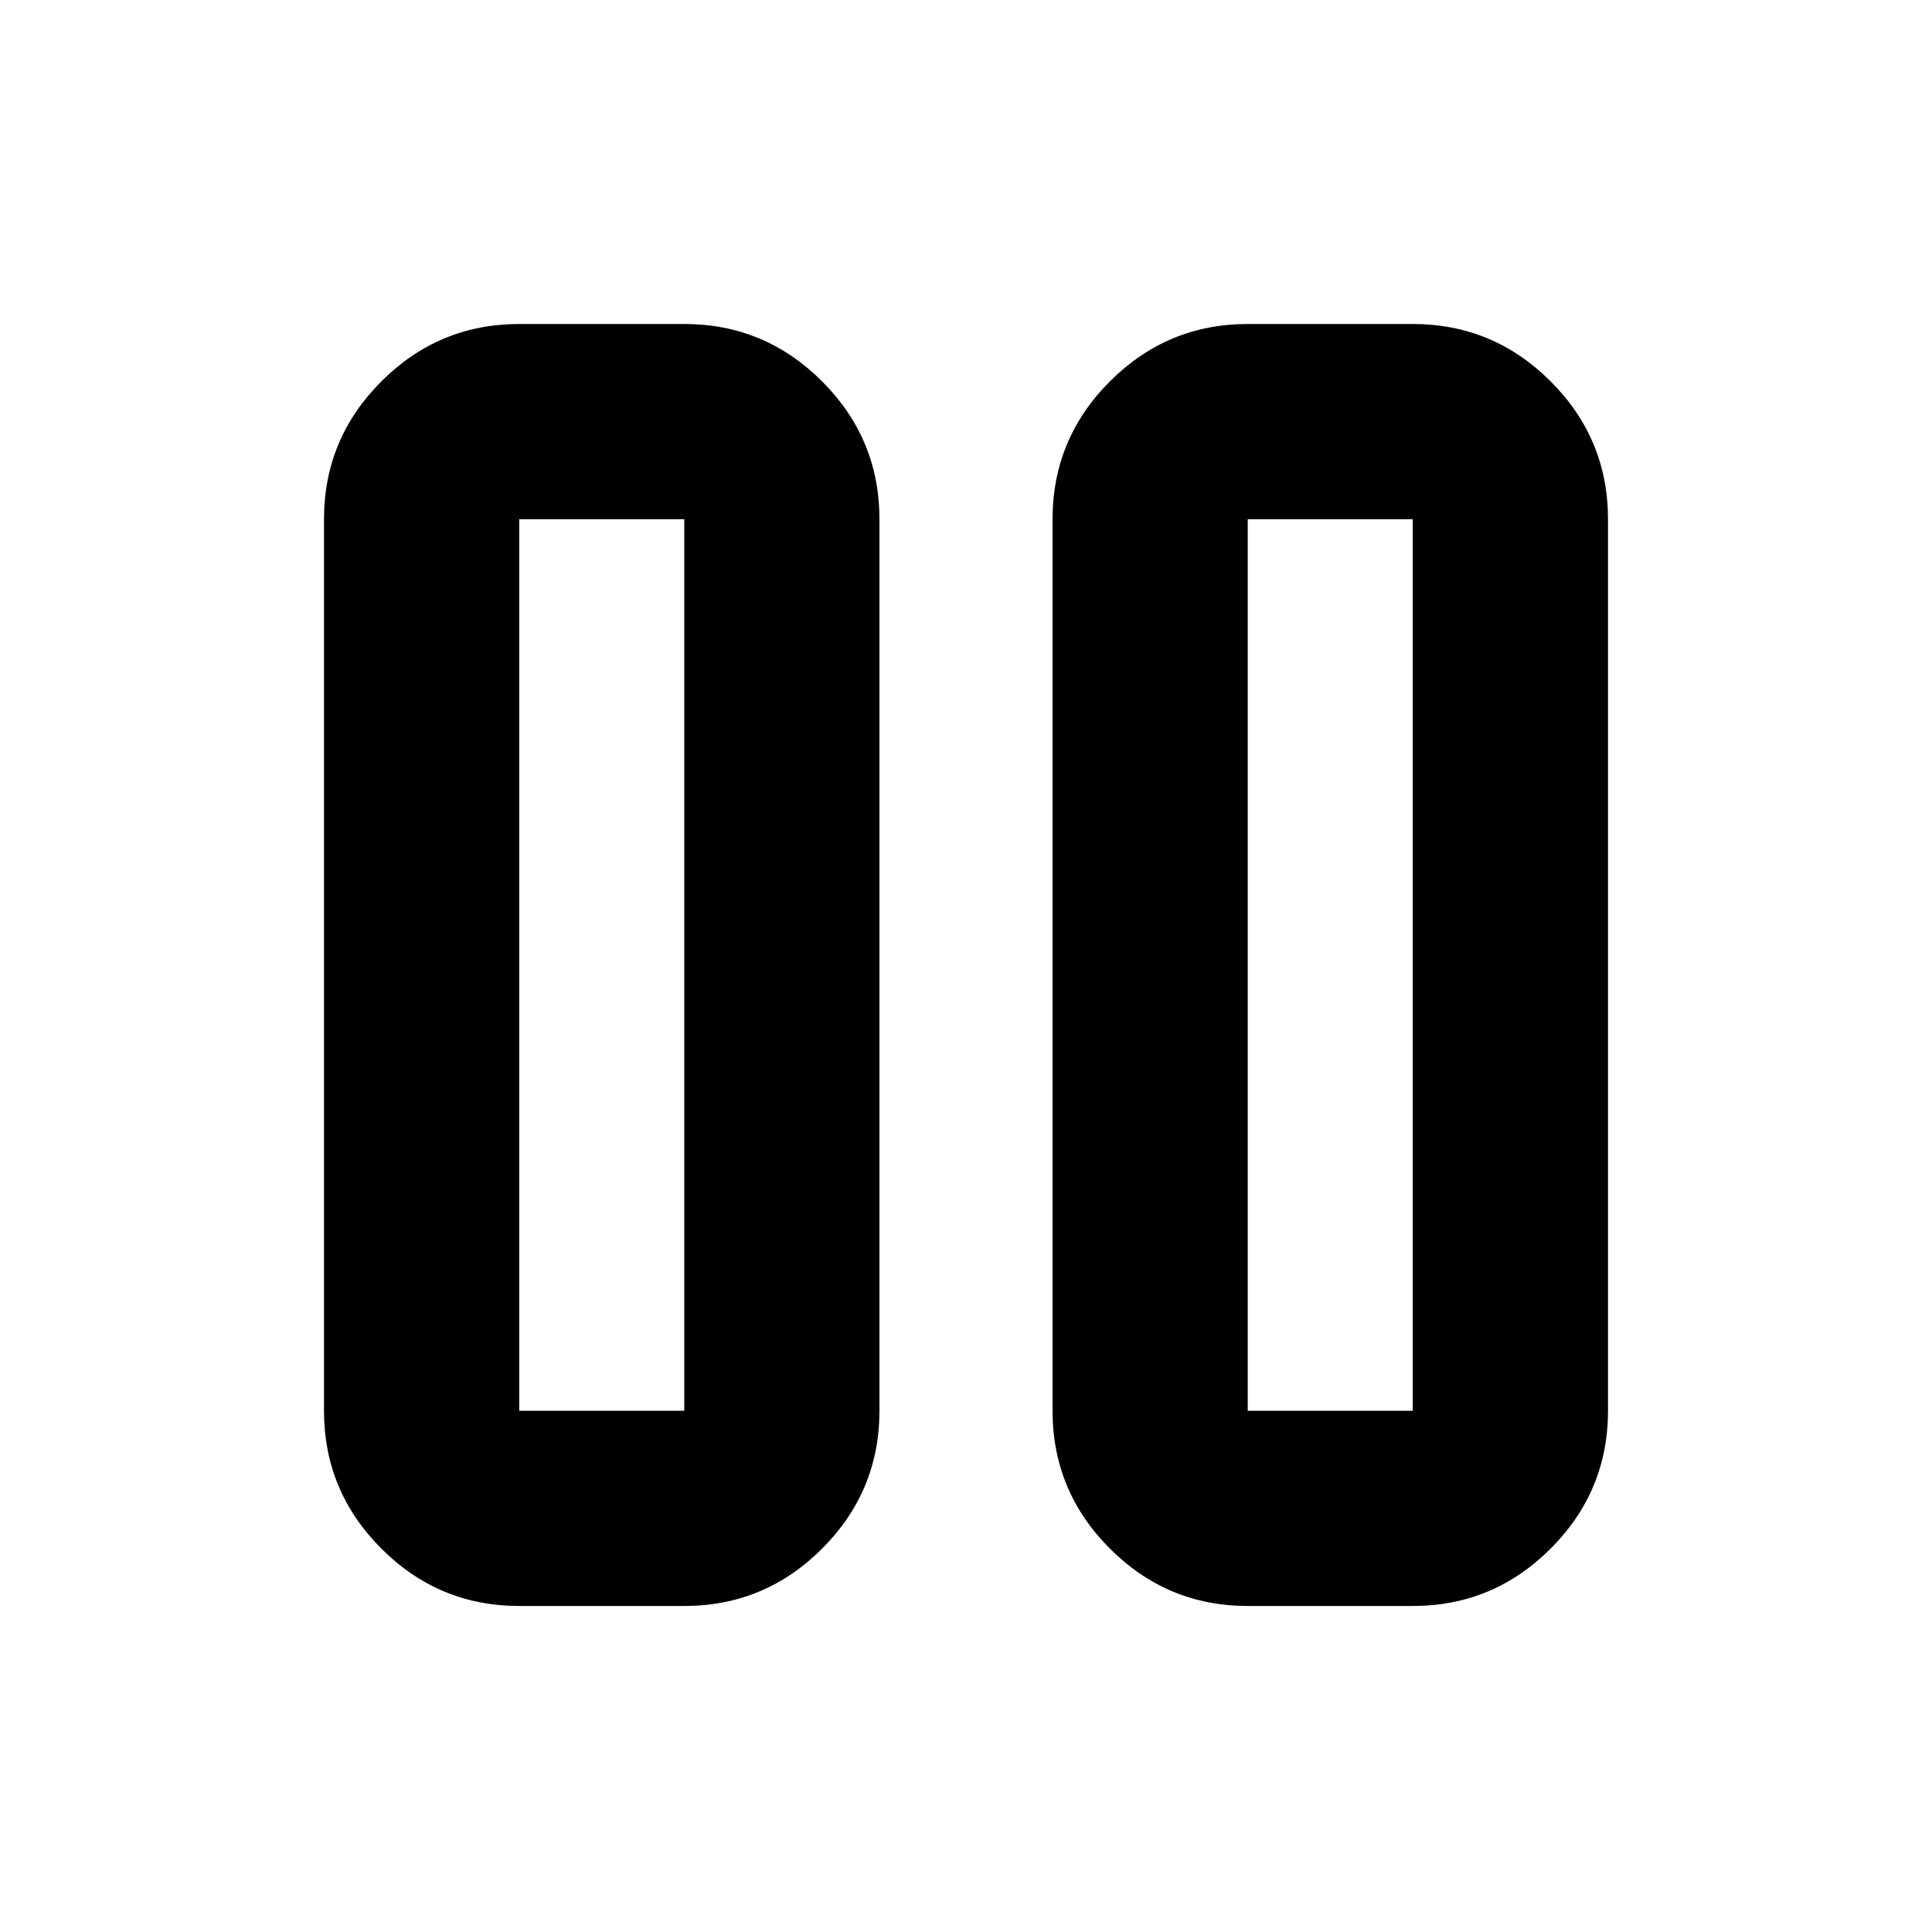 <svg xmlns="http://www.w3.org/2000/svg" height="40" width="40"><path d="M25.833 33.25q-1.666 0-2.854-1.188-1.187-1.187-1.187-2.854V10.75q0-1.667 1.187-2.854 1.188-1.188 2.854-1.188h3.417q1.667 0 2.854 1.188 1.188 1.187 1.188 2.854v18.458q0 1.667-1.188 2.854-1.187 1.188-2.854 1.188Zm-15.083 0q-1.667 0-2.854-1.188-1.188-1.187-1.188-2.854V10.75q0-1.667 1.188-2.854 1.187-1.188 2.854-1.188h3.417q1.666 0 2.854 1.188 1.187 1.187 1.187 2.854v18.458q0 1.667-1.187 2.854-1.188 1.188-2.854 1.188Zm15.083-4.042h3.417V10.75h-3.417Zm-15.083 0h3.417V10.75H10.75Zm0-18.458v18.458Zm15.083 0v18.458Z"/></svg>